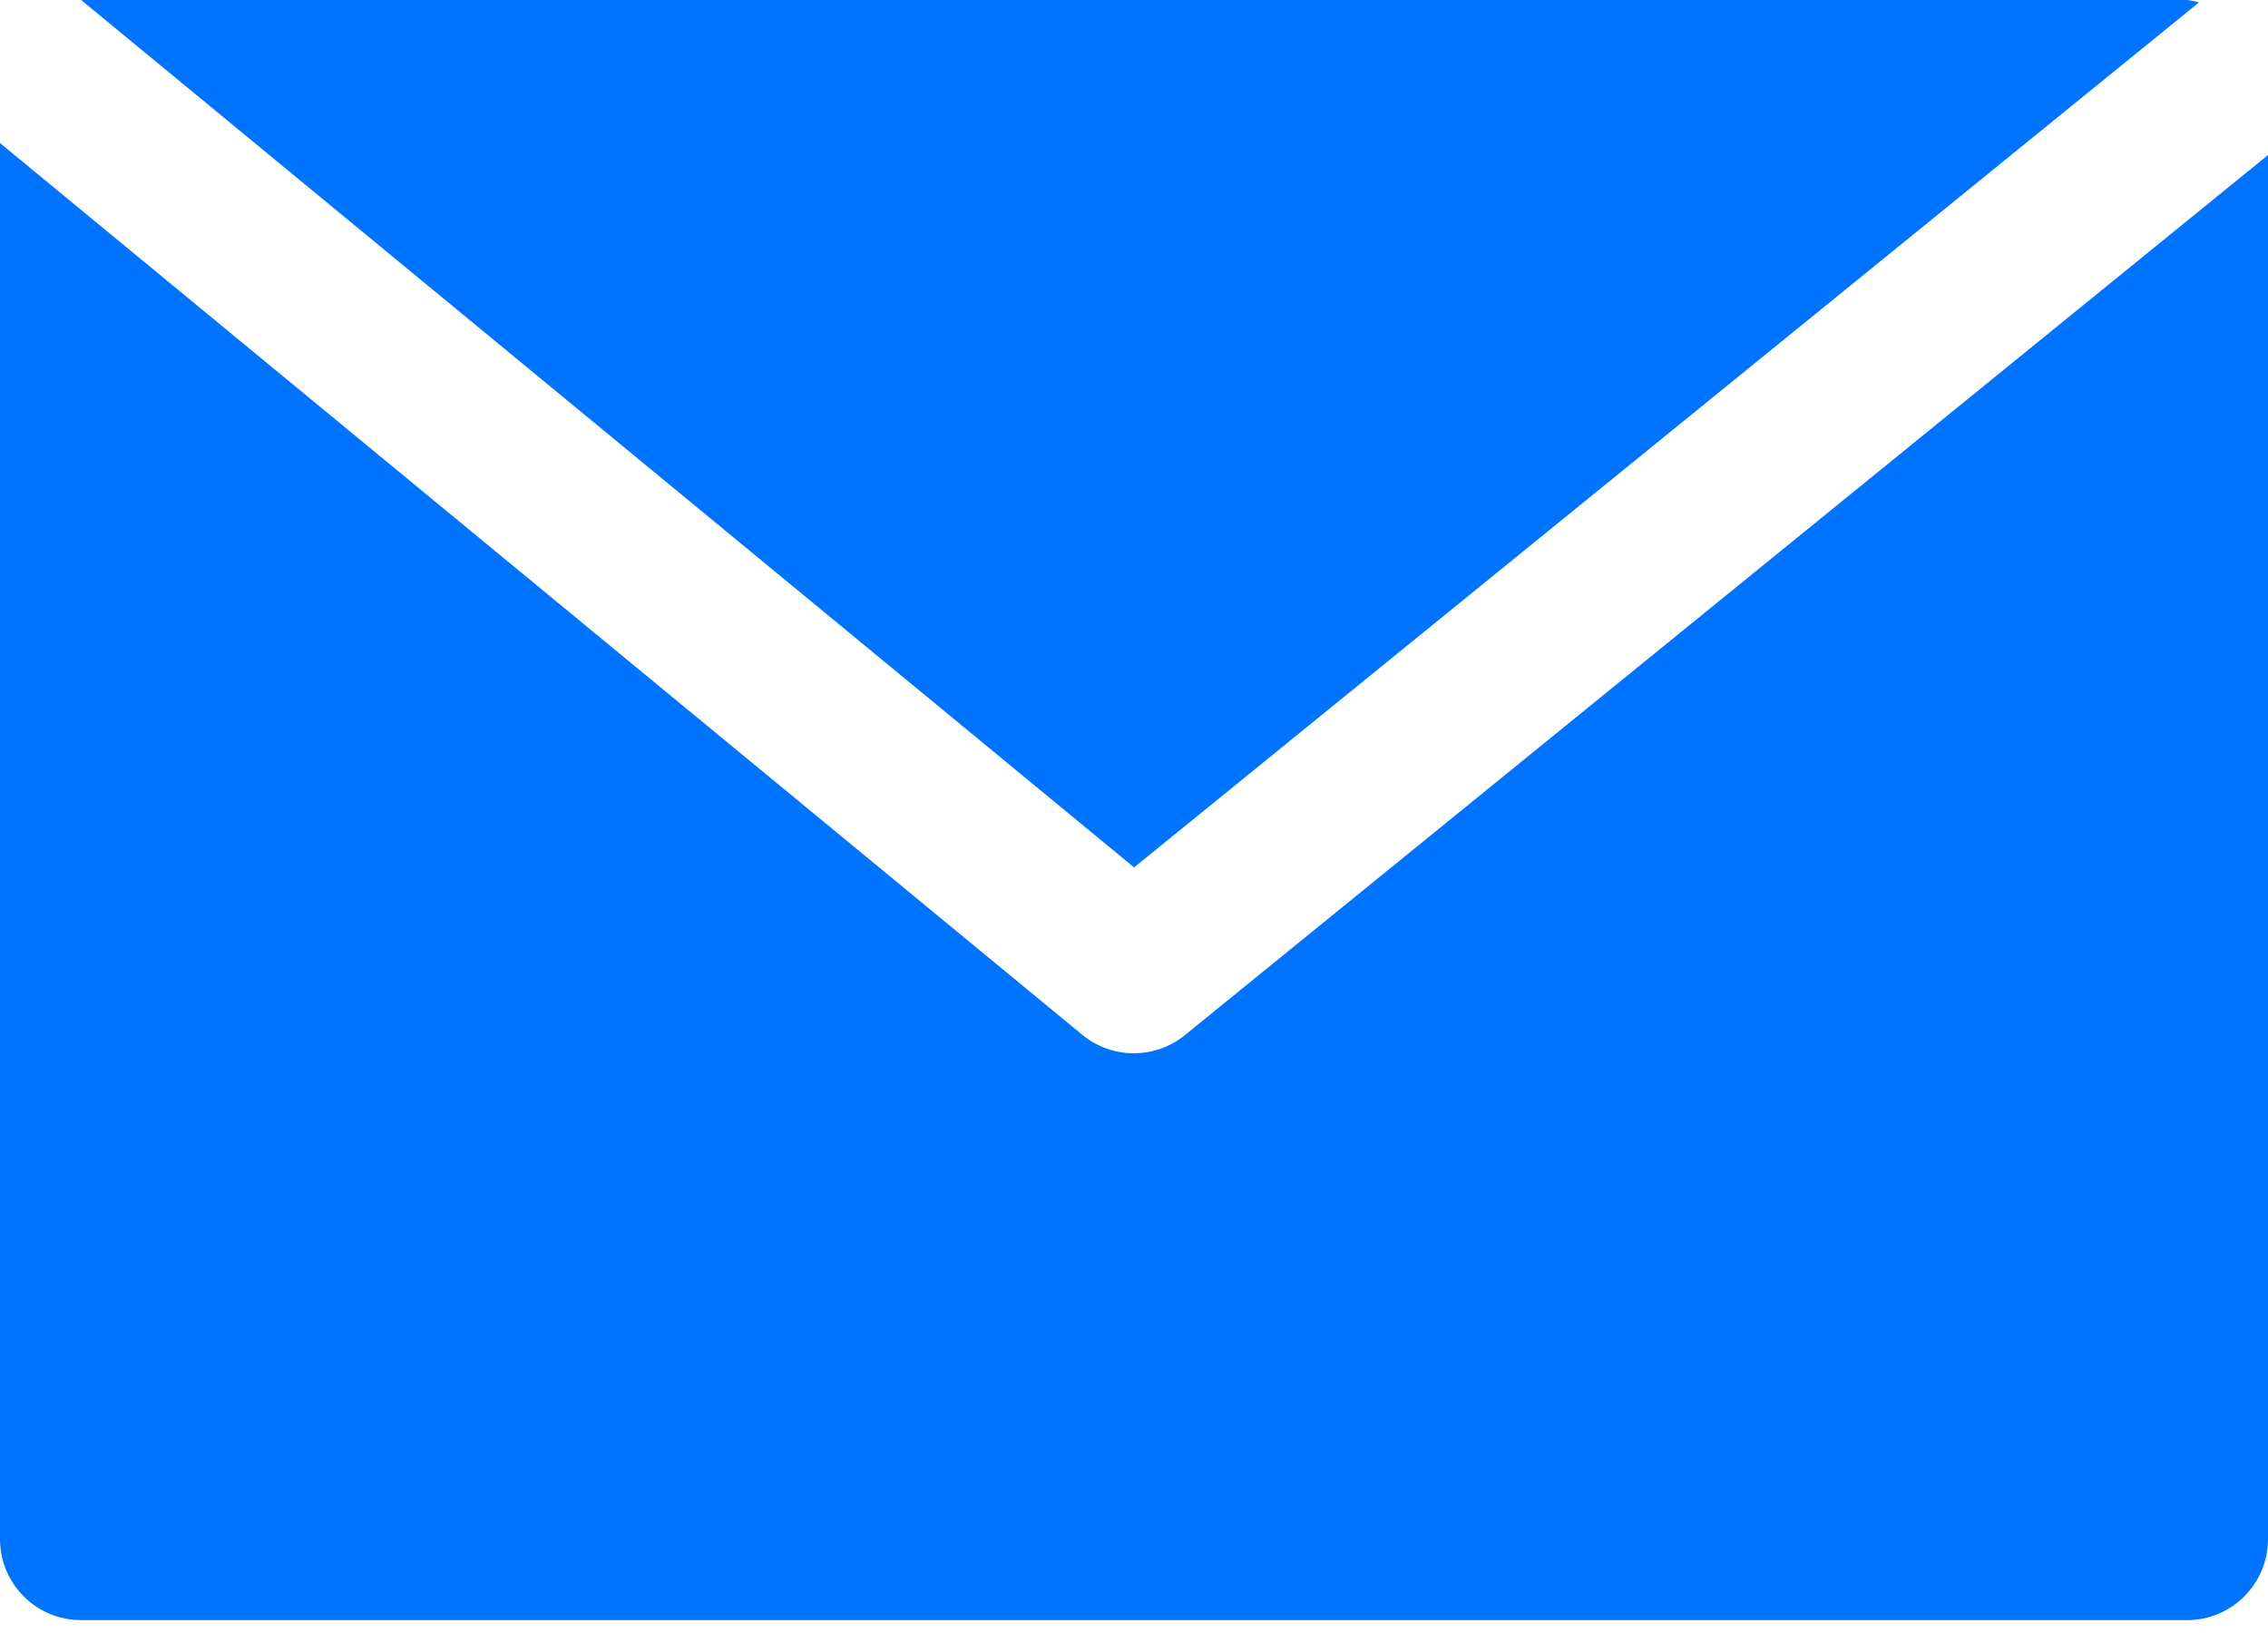 <svg width="25" height="18" viewBox="0 0 25 18" fill="none" xmlns="http://www.w3.org/2000/svg">
<path fill-rule="evenodd" clip-rule="evenodd" d="M0.894 0H24.108C24.152 0.005 24.196 0.014 24.239 0.027L12.501 9.561L0.894 0ZM11.932 11.408C12.261 11.677 12.734 11.677 13.063 11.408L25 1.709V16.965C25 17.458 24.6 17.858 24.107 17.858H0.893C0.4 17.858 0 17.458 0 16.965V1.577L11.932 11.408Z" fill="#0073FF"/>
</svg>
